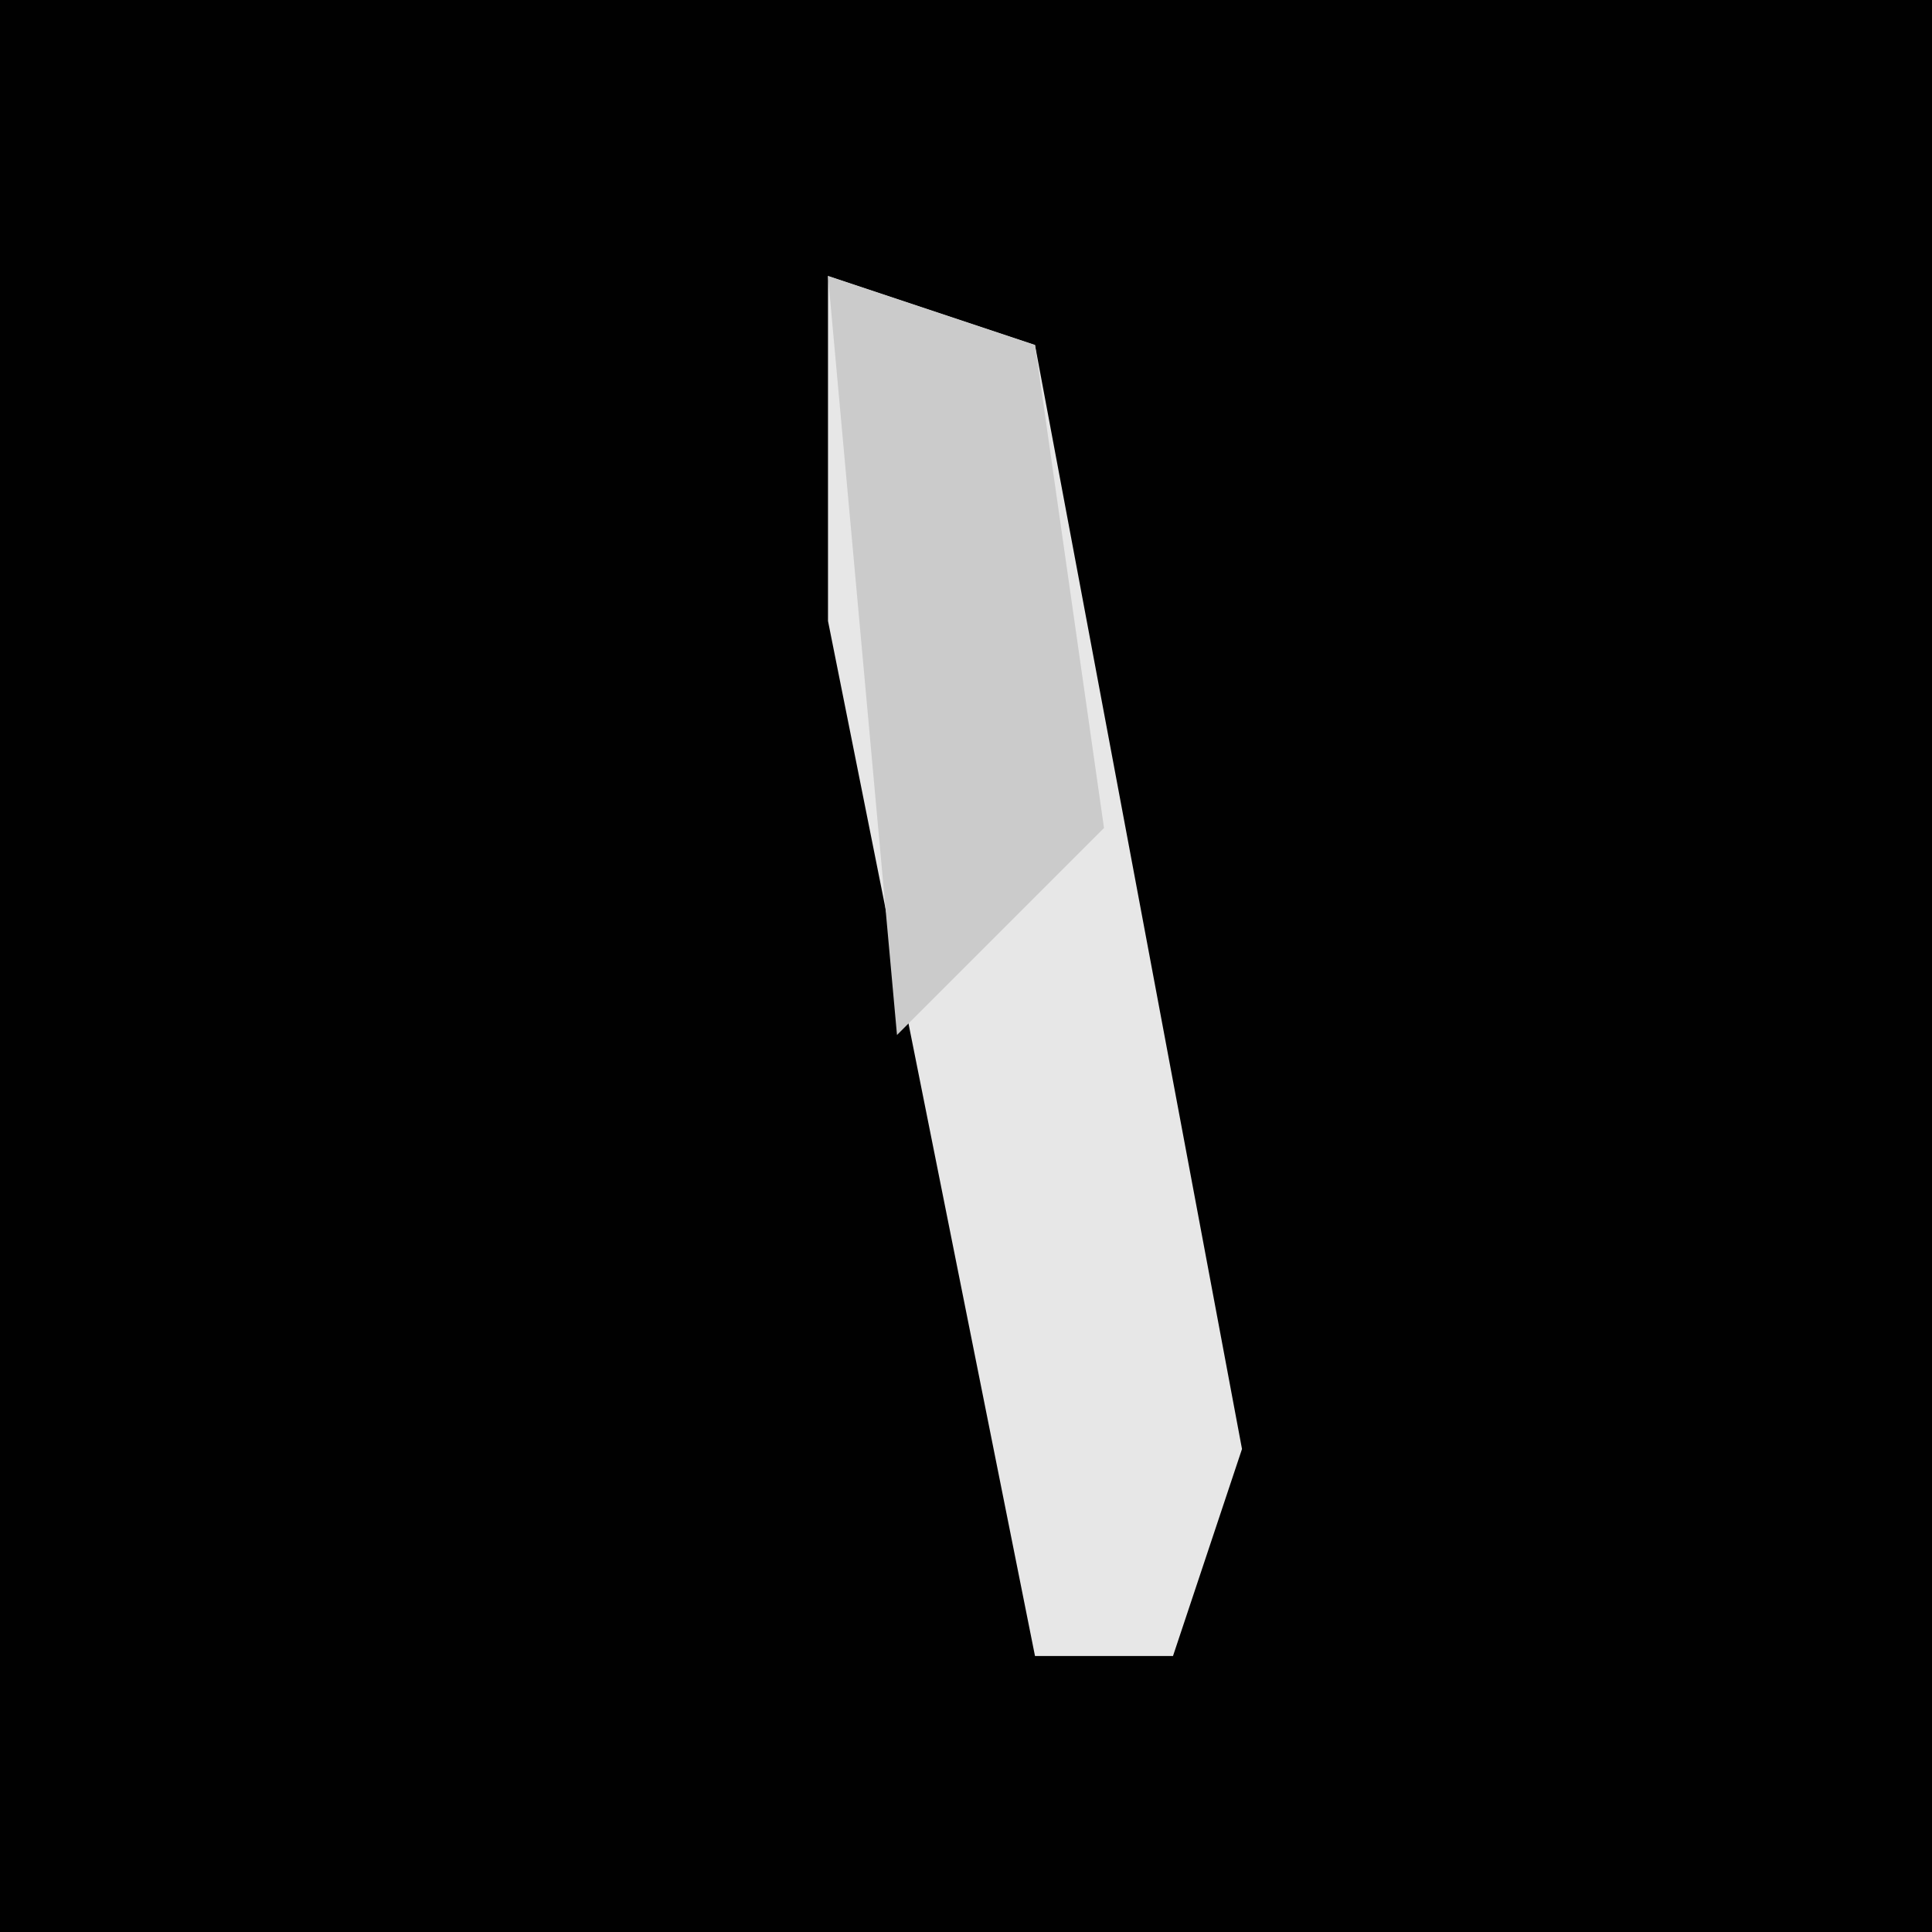<?xml version="1.0" encoding="UTF-8"?>
<svg version="1.1" xmlns="http://www.w3.org/2000/svg" width="28" height="28">
<path d="M0,0 L28,0 L28,28 L0,28 Z " fill="#010101" transform="translate(0,0)"/>
<path d="M0,0 L3,1 L6,17 L5,20 L3,20 L0,5 Z " fill="#E7E7E7" transform="translate(12,4)"/>
<path d="M0,0 L3,1 L4,8 L1,11 Z " fill="#CBCBCB" transform="translate(12,4)"/>
</svg>
